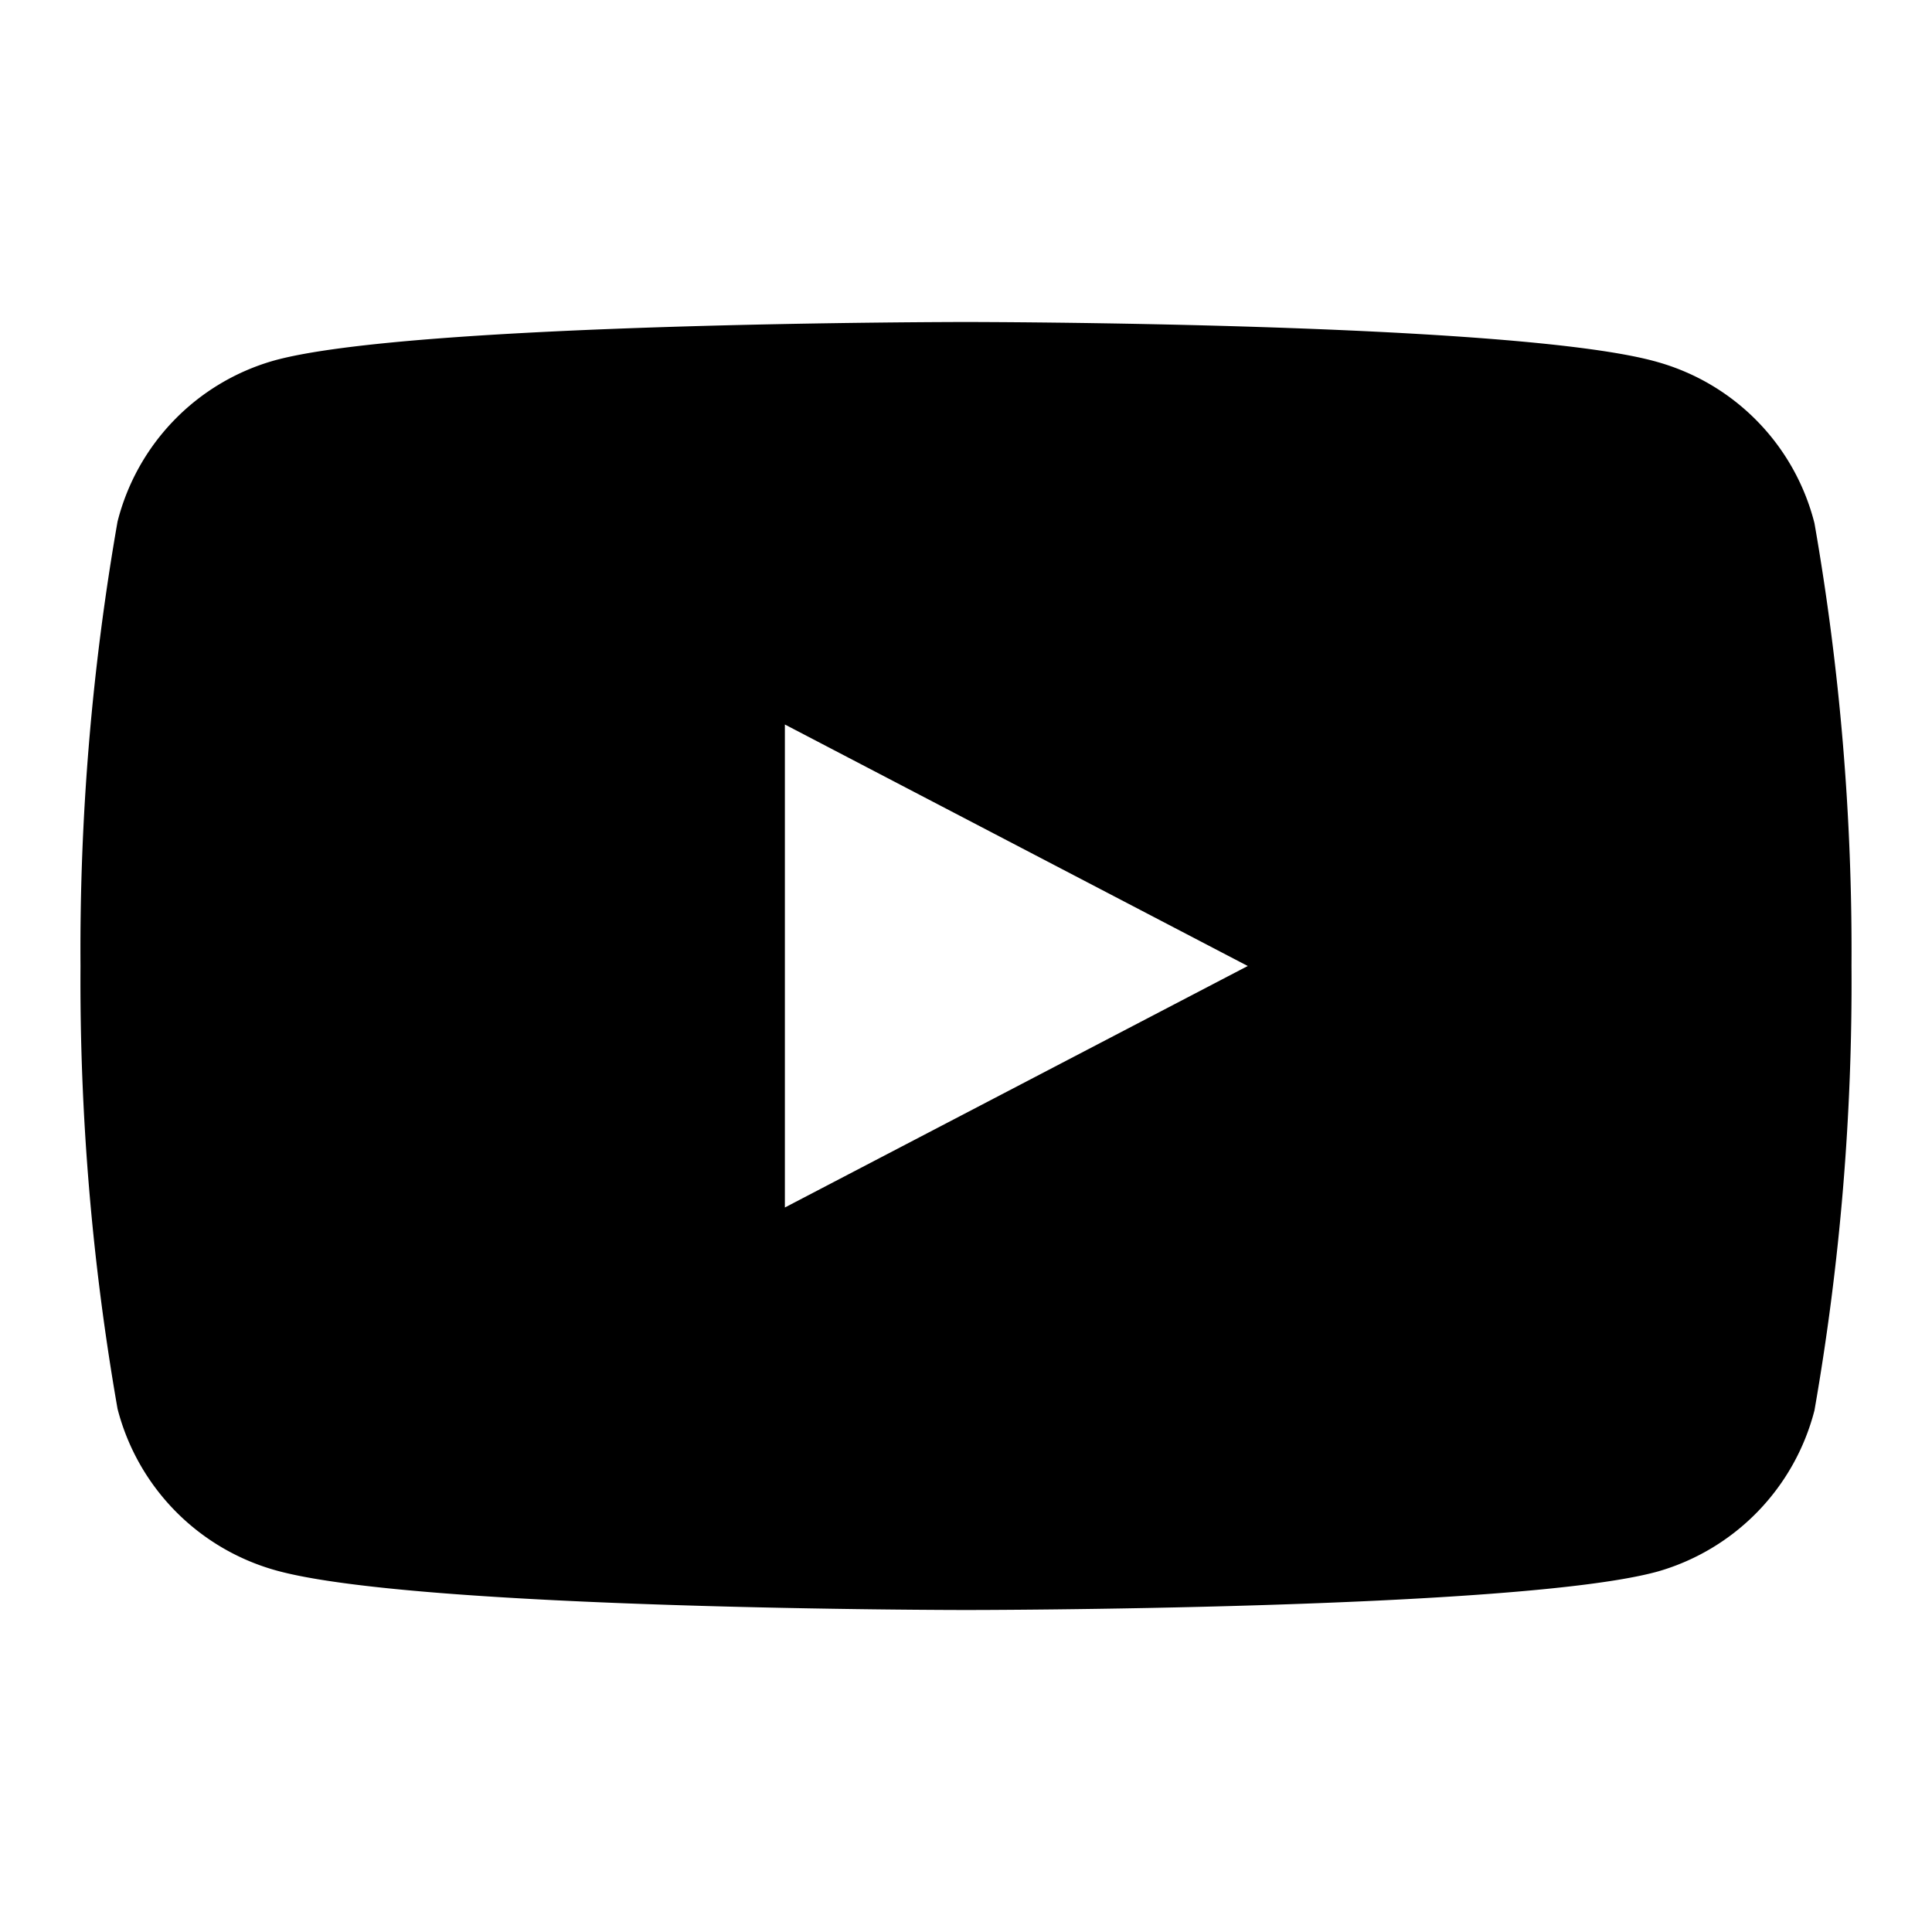 <svg xmlns="http://www.w3.org/2000/svg" viewBox="0 0 24 24">
    <path d="M22.54 6.5a2.79 2.79 0 00-1.94-2C18.88 4 12 4 12 4s-6.88 0-8.6.48a2.79 2.79 0 00-1.94 2A30.83 30.83 0 001 12a30.83 30.83 0 00.46 5.5 2.81 2.81 0 001.94 2c1.72.5 8.6.5 8.6.5s6.88 0 8.6-.48a2.81 2.81 0 001.94-2A30.83 30.83 0 0023 12a30.83 30.83 0 00-.46-5.5zM9.75 15V9l5.75 3z" fill="currentColor"/>
</svg>
